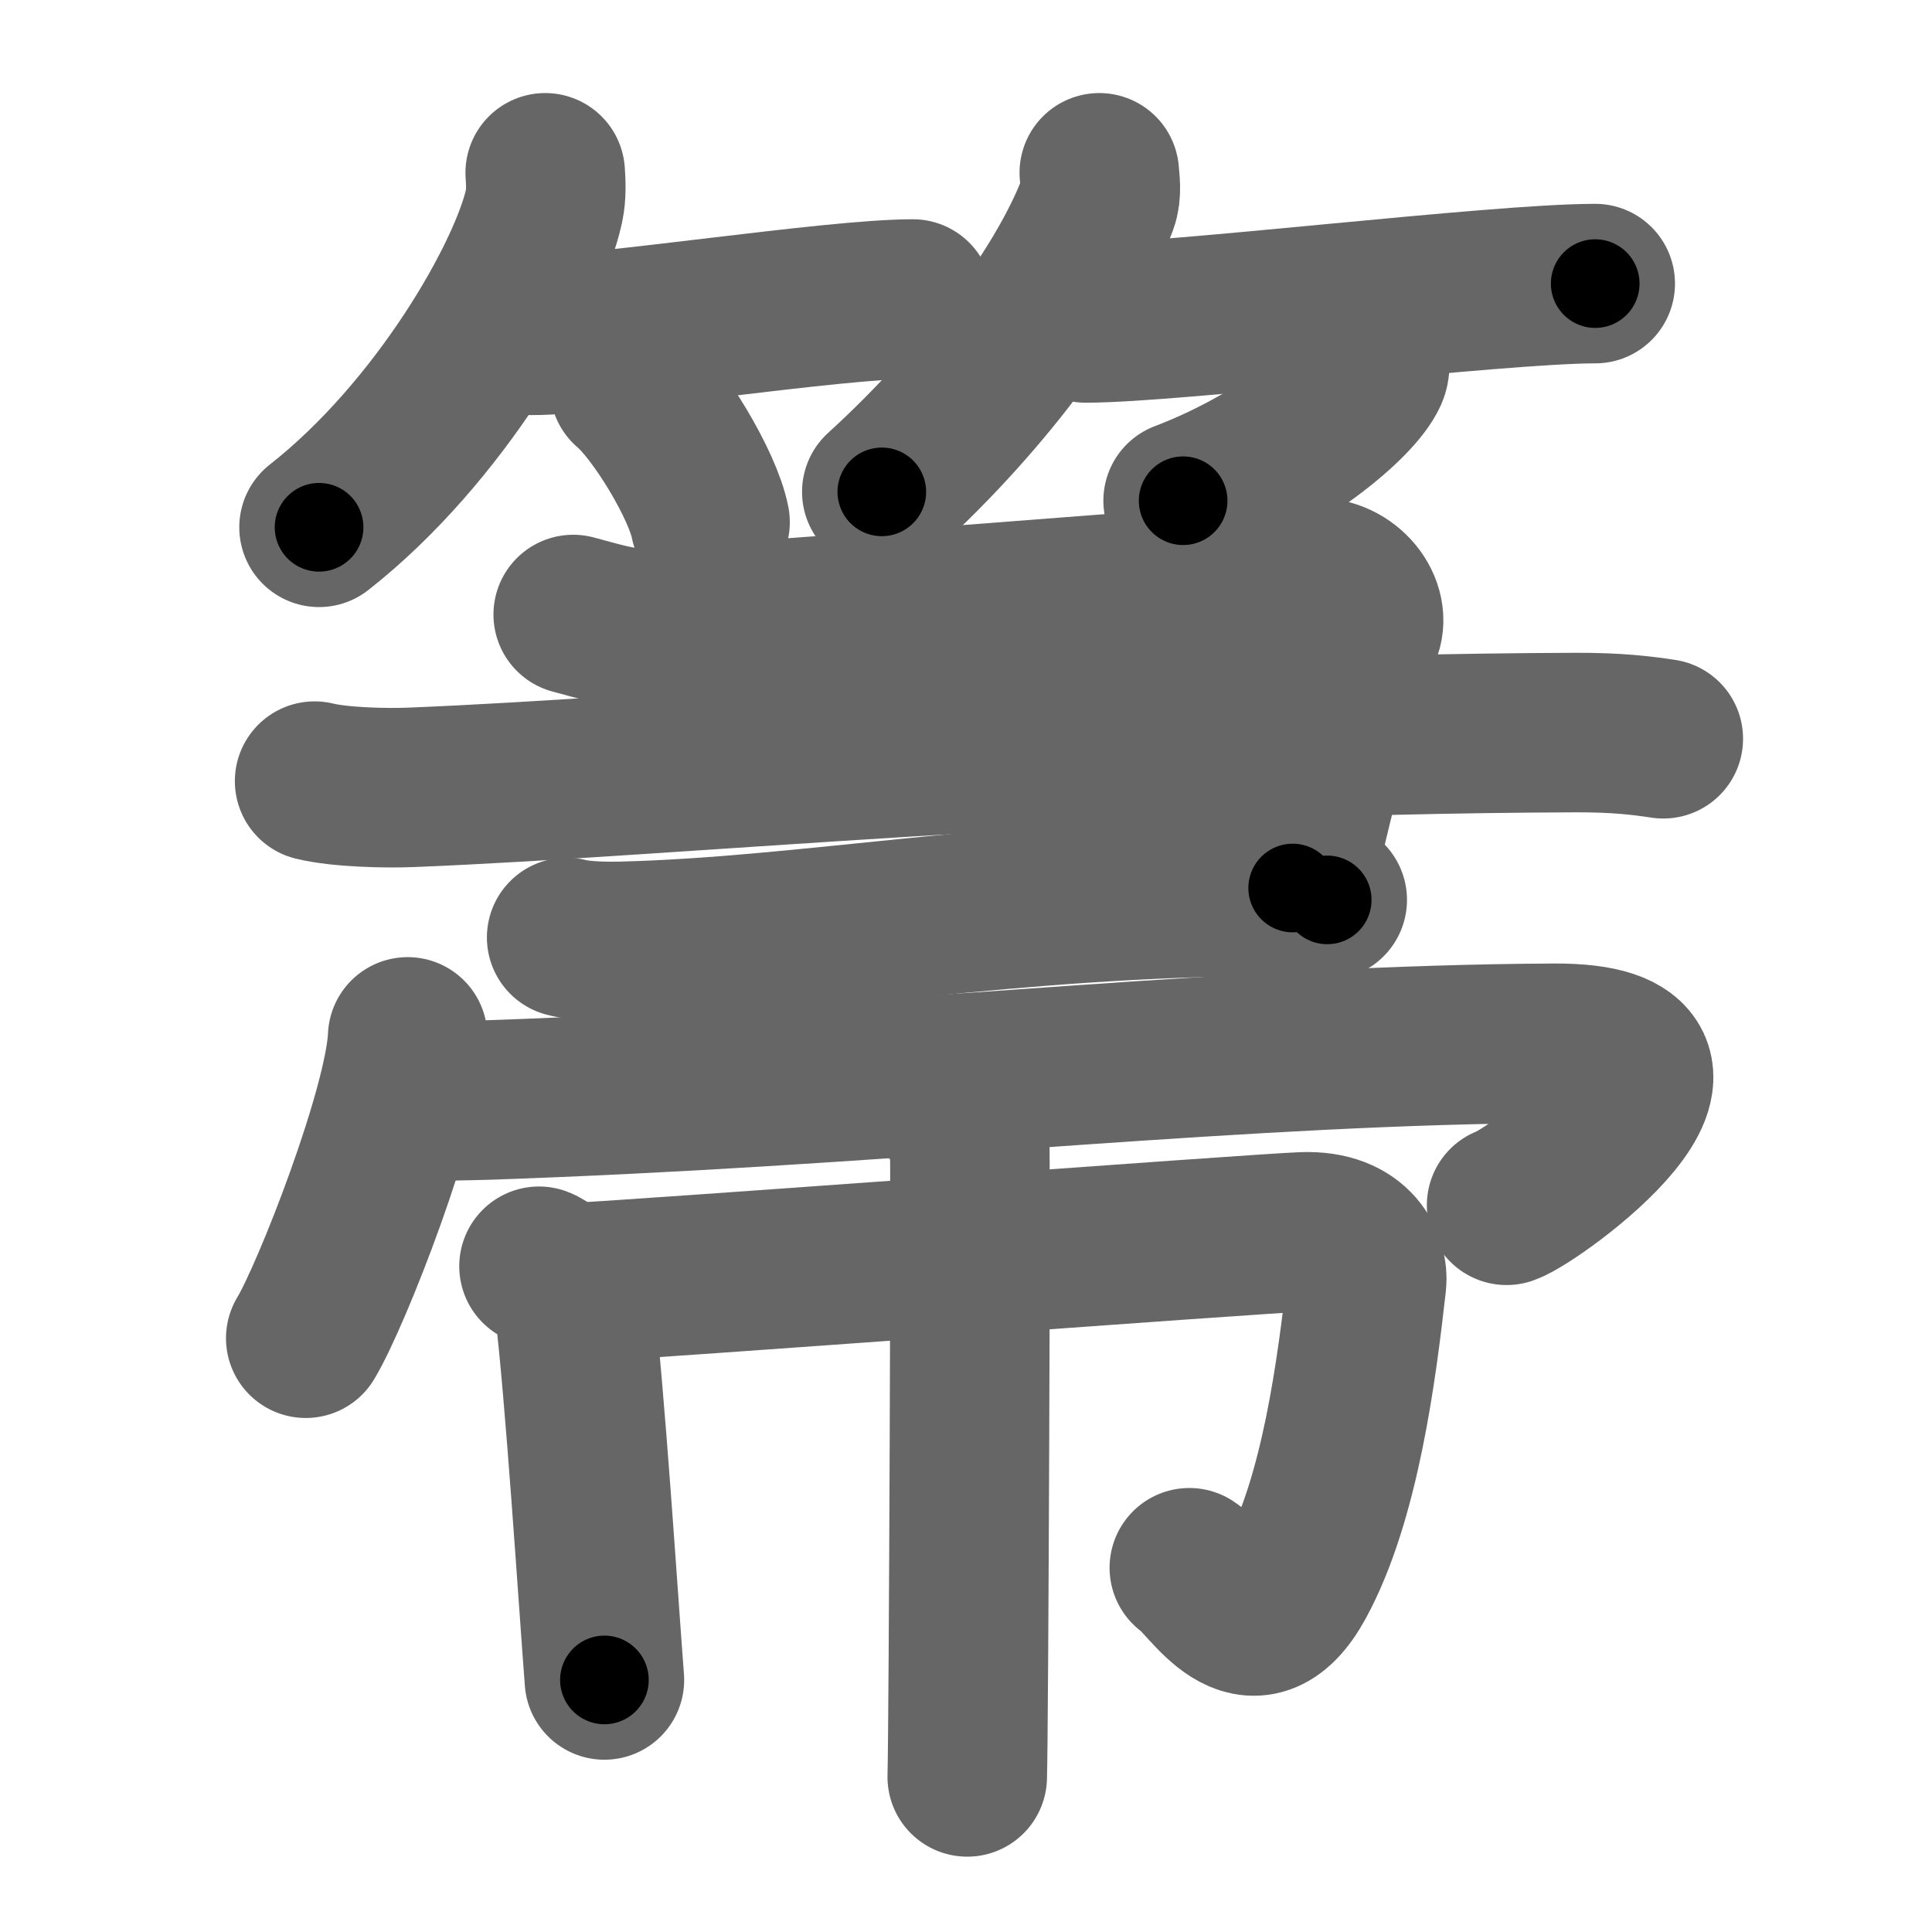 <svg xmlns="http://www.w3.org/2000/svg" width="109" height="109" viewBox="0 0 109 109" id="7b92"><g fill="none" stroke="#666" stroke-width="9" stroke-linecap="round" stroke-linejoin="round"><g><g><g><path d="M30.76,9.75c0.03,0.47,0.08,1.22-0.07,1.89C29.81,15.63,24.83,24.39,18,29.75" /><path d="M29.98,18.92c4.04,0,16.99-2.05,21.52-2.05" /><path d="M35.52,21.83c1.6,1.35,4.14,5.54,4.54,7.63" /></g><g><path d="M62.02,9.75c0.03,0.42,0.15,1.11-0.07,1.7c-1.64,4.46-6.18,10.82-12.2,16.3" /><path d="M61.25,18.22C66.22,18.22,84.42,16,90,16" /><path d="M77.25,20.25c0.03,0.19,0.06,0.49-0.06,0.76c-0.72,1.6-4.82,5.1-10.44,7.24" /></g></g><g><g><path d="M32.34,34.67c1.47,0.39,2.69,0.78,3.91,0.78s35.72-2.65,37.68-2.85c1.96-0.2,3.39,1.6,2.91,2.95c-1.71,4.89-3.18,11.43-3.91,14.55" /><path d="M17.75,44.07c1.42,0.35,4.03,0.41,5.45,0.35c14.8-0.59,38.43-2.99,65.66-3.09c2.37-0.01,3.79,0.17,4.98,0.35" /><path d="M31.97,52.89c0.8,0.22,2.27,0.24,3.07,0.22c10.61-0.26,21.68-2.5,37.03-2.56c1.34,0,2.14,0.11,2.81,0.22" /></g><g><g><path d="M23,58.5c-0.17,4.04-4.29,14.59-5.75,17" /><path d="M23.35,62.12c3.44,0,5.32-0.1,8.08-0.21c20.49-0.85,38.97-2.97,56.26-3.05C98.46,58.81,86.62,67.45,85,68" /></g><g><path d="M30.41,71.44c0.58,0.21,1.91,1.58,1.97,2.02C33,78.5,33.75,90.25,34.1,94.78" /><path d="M32.59,72.35c3.45-0.15,38.35-2.76,40.93-2.85c3.03-0.11,3.69,1.88,3.58,2.85c-0.55,4.9-1.49,12.21-4,16.81c-2.5,4.57-4.85,0.03-6-0.71" /><path d="M53.41,62.24c0.39,0.21,1.22,1.55,1.29,1.97c0.08,0.42-0.05,33.45-0.13,36.04" /></g></g></g></g></g><g fill="none" stroke="#000" stroke-width="5" stroke-linecap="round" stroke-linejoin="round"><g><g><g><path d="M30.76,9.75c0.03,0.47,0.08,1.22-0.07,1.89C29.81,15.63,24.83,24.39,18,29.75" stroke-dasharray="24.32" stroke-dashoffset="24.32"><animate id="0" attributeName="stroke-dashoffset" values="24.32;0" dur="0.24s" fill="freeze" begin="0s;7b92.click" /></path><path d="M29.98,18.92c4.04,0,16.99-2.05,21.52-2.05" stroke-dasharray="21.63" stroke-dashoffset="21.63"><animate attributeName="stroke-dashoffset" values="21.63" fill="freeze" begin="7b92.click" /><animate id="1" attributeName="stroke-dashoffset" values="21.63;0" dur="0.22s" fill="freeze" begin="0.end" /></path><path d="M35.52,21.83c1.6,1.35,4.14,5.54,4.54,7.63" stroke-dasharray="8.98" stroke-dashoffset="8.98"><animate attributeName="stroke-dashoffset" values="8.98" fill="freeze" begin="7b92.click" /><animate id="2" attributeName="stroke-dashoffset" values="8.98;0" dur="0.09s" fill="freeze" begin="1.end" /></path></g><g><path d="M62.02,9.75c0.03,0.42,0.15,1.11-0.07,1.7c-1.64,4.46-6.18,10.82-12.2,16.3" stroke-dasharray="22.24" stroke-dashoffset="22.24"><animate attributeName="stroke-dashoffset" values="22.24" fill="freeze" begin="7b92.click" /><animate id="3" attributeName="stroke-dashoffset" values="22.24;0" dur="0.22s" fill="freeze" begin="2.end" /></path><path d="M61.25,18.22C66.22,18.22,84.42,16,90,16" stroke-dasharray="28.84" stroke-dashoffset="28.84"><animate attributeName="stroke-dashoffset" values="28.84" fill="freeze" begin="7b92.click" /><animate id="4" attributeName="stroke-dashoffset" values="28.84;0" dur="0.29s" fill="freeze" begin="3.end" /></path><path d="M77.25,20.25c0.03,0.19,0.06,0.49-0.06,0.76c-0.72,1.6-4.82,5.1-10.44,7.24" stroke-dasharray="13.67" stroke-dashoffset="13.67"><animate attributeName="stroke-dashoffset" values="13.67" fill="freeze" begin="7b92.click" /><animate id="5" attributeName="stroke-dashoffset" values="13.67;0" dur="0.14s" fill="freeze" begin="4.end" /></path></g></g><g><g><path d="M32.34,34.67c1.47,0.39,2.69,0.78,3.91,0.78s35.72-2.65,37.68-2.85c1.96-0.2,3.39,1.6,2.91,2.95c-1.71,4.89-3.18,11.43-3.91,14.55" stroke-dasharray="61.72" stroke-dashoffset="61.72"><animate attributeName="stroke-dashoffset" values="61.72" fill="freeze" begin="7b92.click" /><animate id="6" attributeName="stroke-dashoffset" values="61.72;0" dur="0.46s" fill="freeze" begin="5.end" /></path><path d="M17.75,44.07c1.42,0.35,4.03,0.41,5.45,0.35c14.8-0.59,38.43-2.99,65.66-3.09c2.37-0.01,3.79,0.17,4.98,0.35" stroke-dasharray="76.22" stroke-dashoffset="76.22"><animate attributeName="stroke-dashoffset" values="76.22" fill="freeze" begin="7b92.click" /><animate id="7" attributeName="stroke-dashoffset" values="76.22;0" dur="0.57s" fill="freeze" begin="6.end" /></path><path d="M31.97,52.89c0.8,0.22,2.27,0.24,3.07,0.22c10.61-0.26,21.68-2.5,37.03-2.56c1.34,0,2.14,0.11,2.81,0.22" stroke-dasharray="43.04" stroke-dashoffset="43.04"><animate attributeName="stroke-dashoffset" values="43.04" fill="freeze" begin="7b92.click" /><animate id="8" attributeName="stroke-dashoffset" values="43.04;0" dur="0.43s" fill="freeze" begin="7.end" /></path></g><g><g><path d="M23,58.5c-0.17,4.04-4.29,14.59-5.75,17" stroke-dasharray="18.03" stroke-dashoffset="18.03"><animate attributeName="stroke-dashoffset" values="18.03" fill="freeze" begin="7b92.click" /><animate id="9" attributeName="stroke-dashoffset" values="18.03;0" dur="0.18s" fill="freeze" begin="8.end" /></path><path d="M23.35,62.12c3.44,0,5.32-0.1,8.08-0.21c20.49-0.85,38.97-2.97,56.26-3.05C98.46,58.81,86.62,67.45,85,68" stroke-dasharray="80.26" stroke-dashoffset="80.26"><animate attributeName="stroke-dashoffset" values="80.26" fill="freeze" begin="7b92.click" /><animate id="10" attributeName="stroke-dashoffset" values="80.26;0" dur="0.6s" fill="freeze" begin="9.end" /></path></g><g><path d="M30.41,71.44c0.58,0.21,1.91,1.58,1.97,2.02C33,78.5,33.75,90.25,34.1,94.78" stroke-dasharray="24.26" stroke-dashoffset="24.26"><animate attributeName="stroke-dashoffset" values="24.26" fill="freeze" begin="7b92.click" /><animate id="11" attributeName="stroke-dashoffset" values="24.26;0" dur="0.24s" fill="freeze" begin="10.end" /></path><path d="M32.59,72.35c3.45-0.15,38.35-2.76,40.93-2.85c3.03-0.11,3.69,1.88,3.58,2.85c-0.55,4.9-1.49,12.21-4,16.81c-2.5,4.57-4.85,0.03-6-0.71" stroke-dasharray="71.54" stroke-dashoffset="71.54"><animate attributeName="stroke-dashoffset" values="71.54" fill="freeze" begin="7b92.click" /><animate id="12" attributeName="stroke-dashoffset" values="71.54;0" dur="0.54s" fill="freeze" begin="11.end" /></path><path d="M53.41,62.24c0.39,0.21,1.22,1.55,1.29,1.97c0.08,0.42-0.05,33.45-0.13,36.04" stroke-dasharray="38.43" stroke-dashoffset="38.43"><animate attributeName="stroke-dashoffset" values="38.43" fill="freeze" begin="7b92.click" /><animate id="13" attributeName="stroke-dashoffset" values="38.43;0" dur="0.38s" fill="freeze" begin="12.end" /></path></g></g></g></g></g></svg>